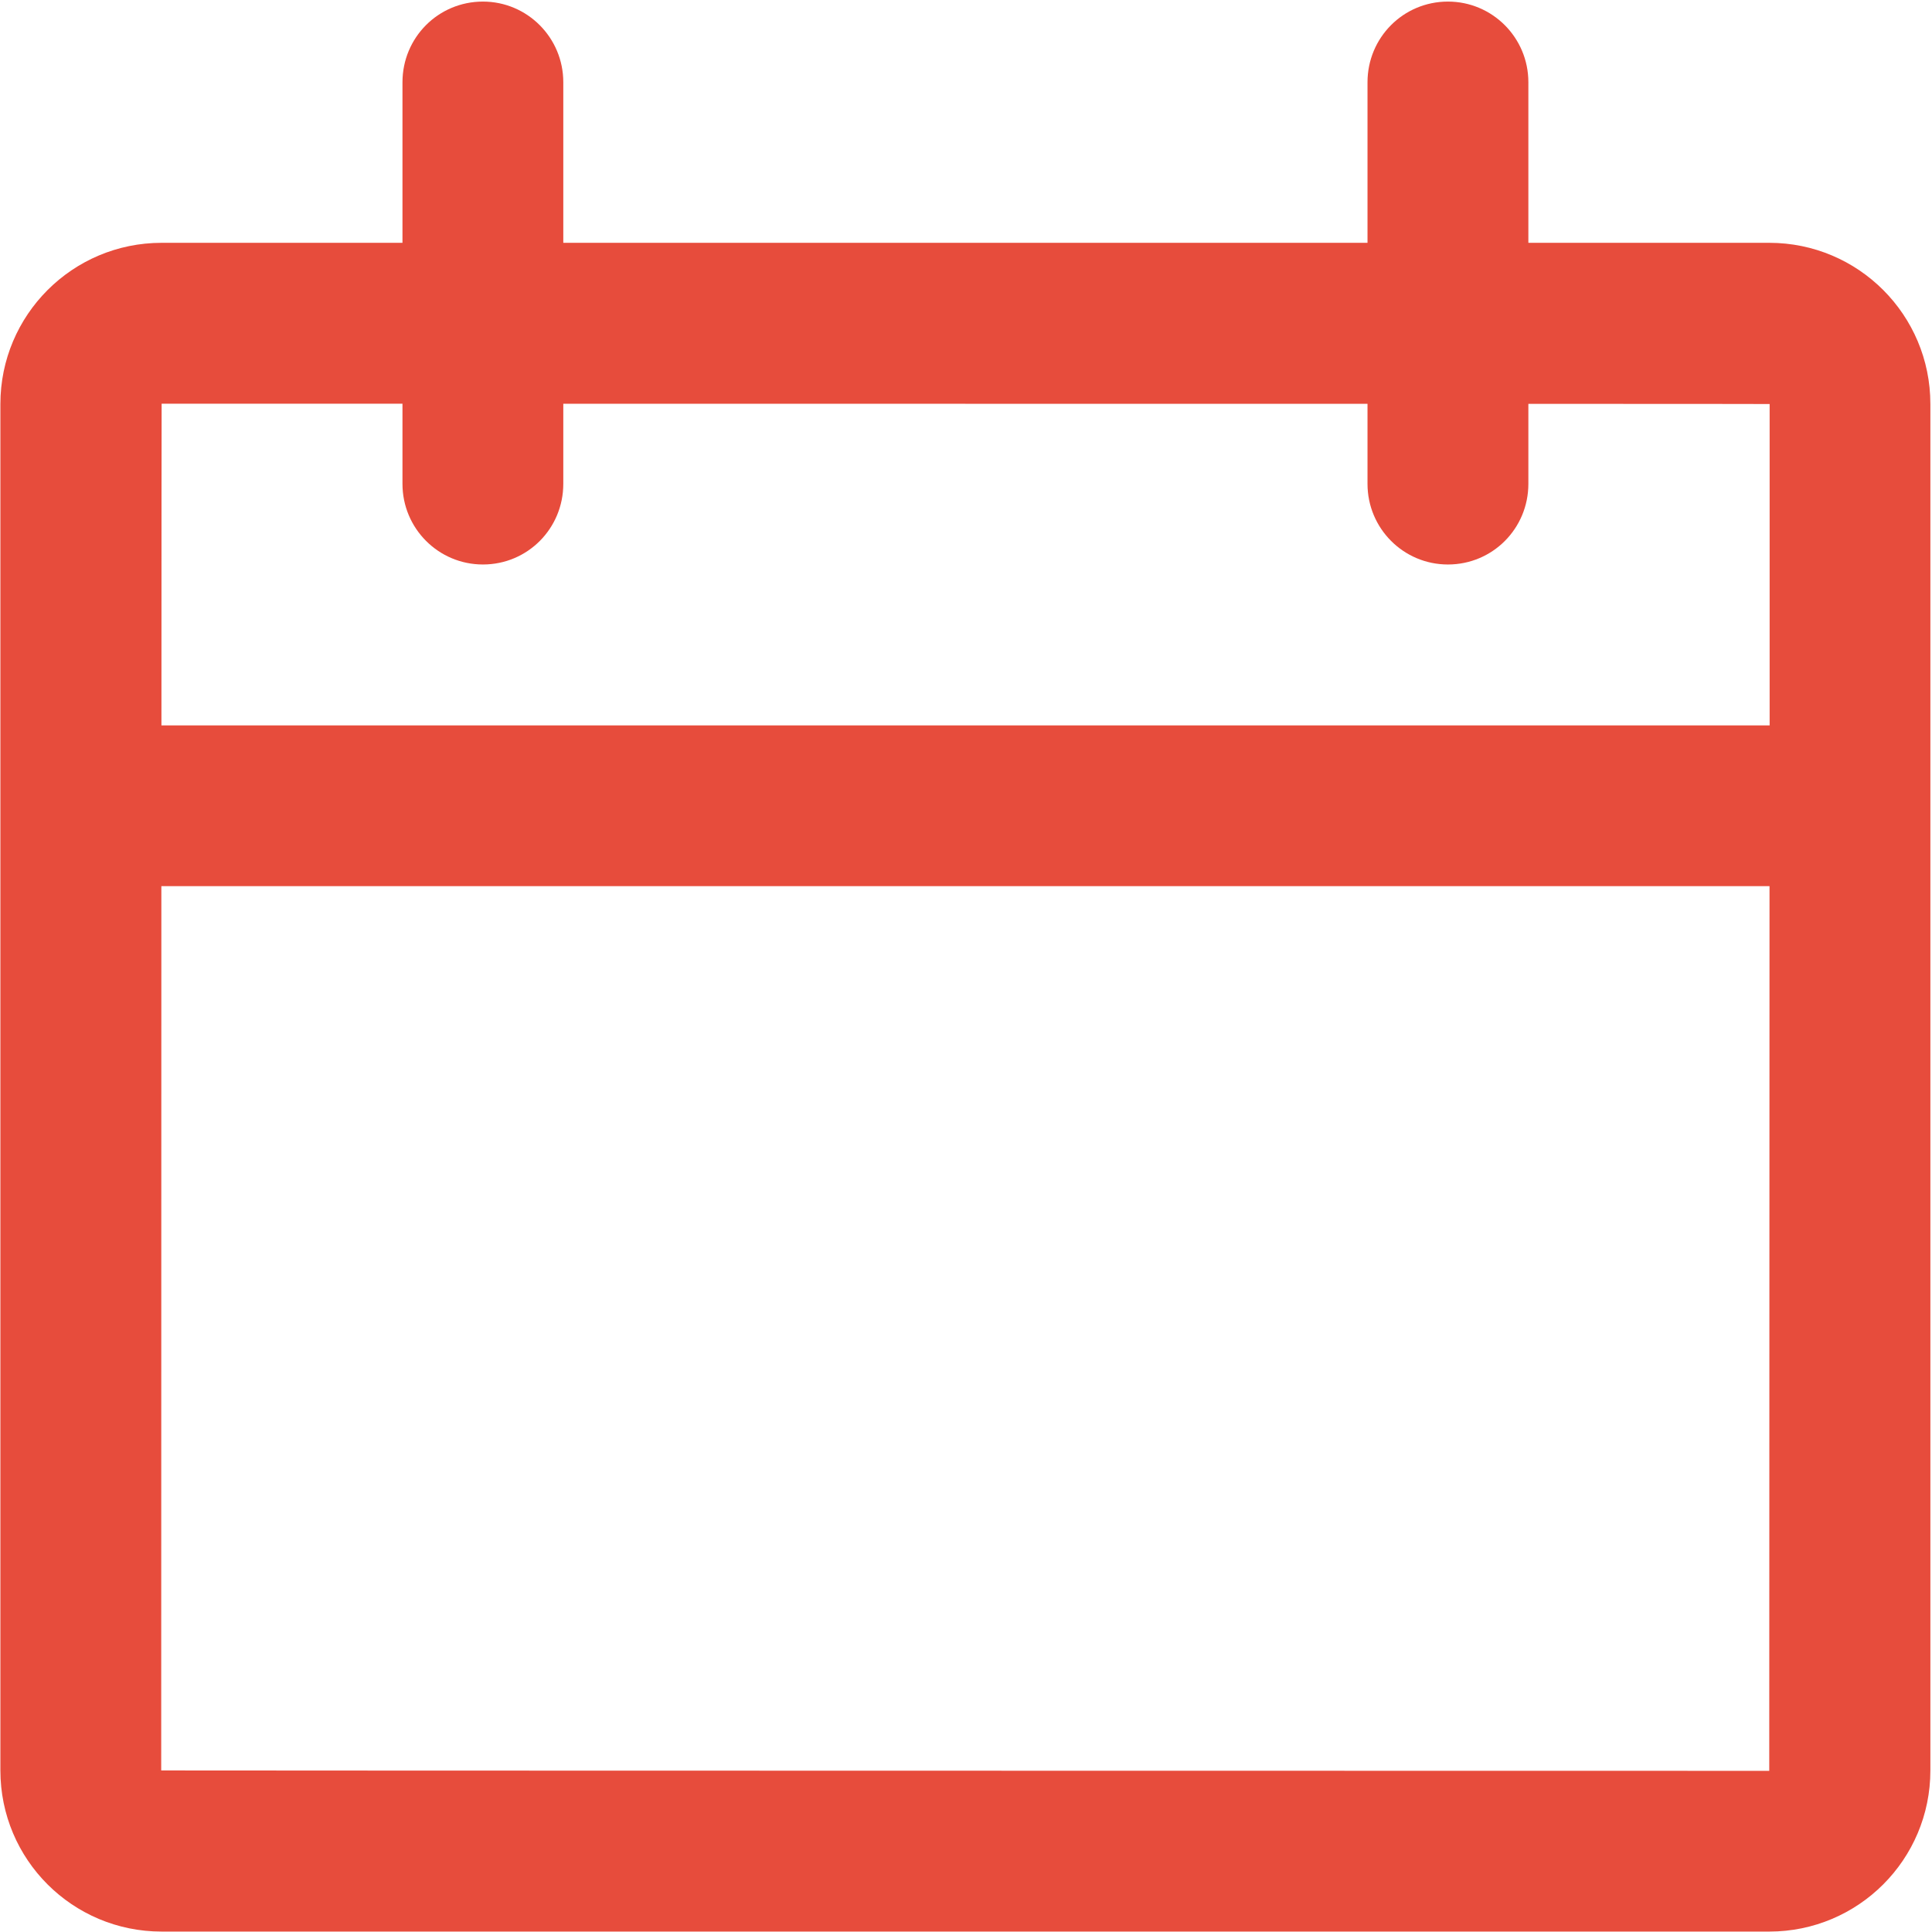 <?xml version="1.0" encoding="utf-8"?>
<!-- Generator: Adobe Illustrator 16.0.0, SVG Export Plug-In . SVG Version: 6.00 Build 0)  -->
<!DOCTYPE svg PUBLIC "-//W3C//DTD SVG 1.1//EN" "http://www.w3.org/Graphics/SVG/1.1/DTD/svg11.dtd">
<svg version="1.1" id="Layer_1" xmlns="http://www.w3.org/2000/svg" xmlns:xlink="http://www.w3.org/1999/xlink" x="0px" y="0px"
	 width="50px" height="50px" viewBox="0 0 50 50" enable-background="new 0 0 50 50" xml:space="preserve">
<path fill="#E74C3C" d="M45.798,18.772c0-4.809,0-8.316,0-8.316c0-0.003-2.487-0.003-6.244-0.004v2.07
	c0,1.154-0.924,2.087-2.082,2.087c-1.149,0-2.081-0.933-2.081-2.087v-2.071c-6.357-0.001-14.457-0.002-20.813-0.002v2.073
	c0,1.154-0.923,2.087-2.08,2.087c-1.15,0-2.082-0.933-2.082-2.087v-2.074c-3.752,0-6.233,0-6.233,0
	c-0.002,0-0.004,3.513-0.005,8.325H45.798z M45.795,22.934H4.176C4.174,33.115,4.172,45.819,4.172,45.819
	c0,0.005,41.616,0.01,41.616,0.01C45.79,45.829,45.793,33.117,45.795,22.934z M39.554,6.284h6.234c2.303,0,4.17,1.864,4.17,4.172
	v35.363c0,2.305-1.865,4.17-4.17,4.17H4.183c-2.305,0-4.173-1.862-4.173-4.17V10.456c0-2.304,1.867-4.172,4.173-4.172h6.233V2.128
	c0-1.152,0.923-2.087,2.082-2.087c1.149,0,2.08,0.934,2.08,2.087v4.156h20.813V2.128c0-1.152,0.924-2.087,2.081-2.087
	c1.151,0,2.082,0.934,2.082,2.087V6.284z"/>
</svg>

